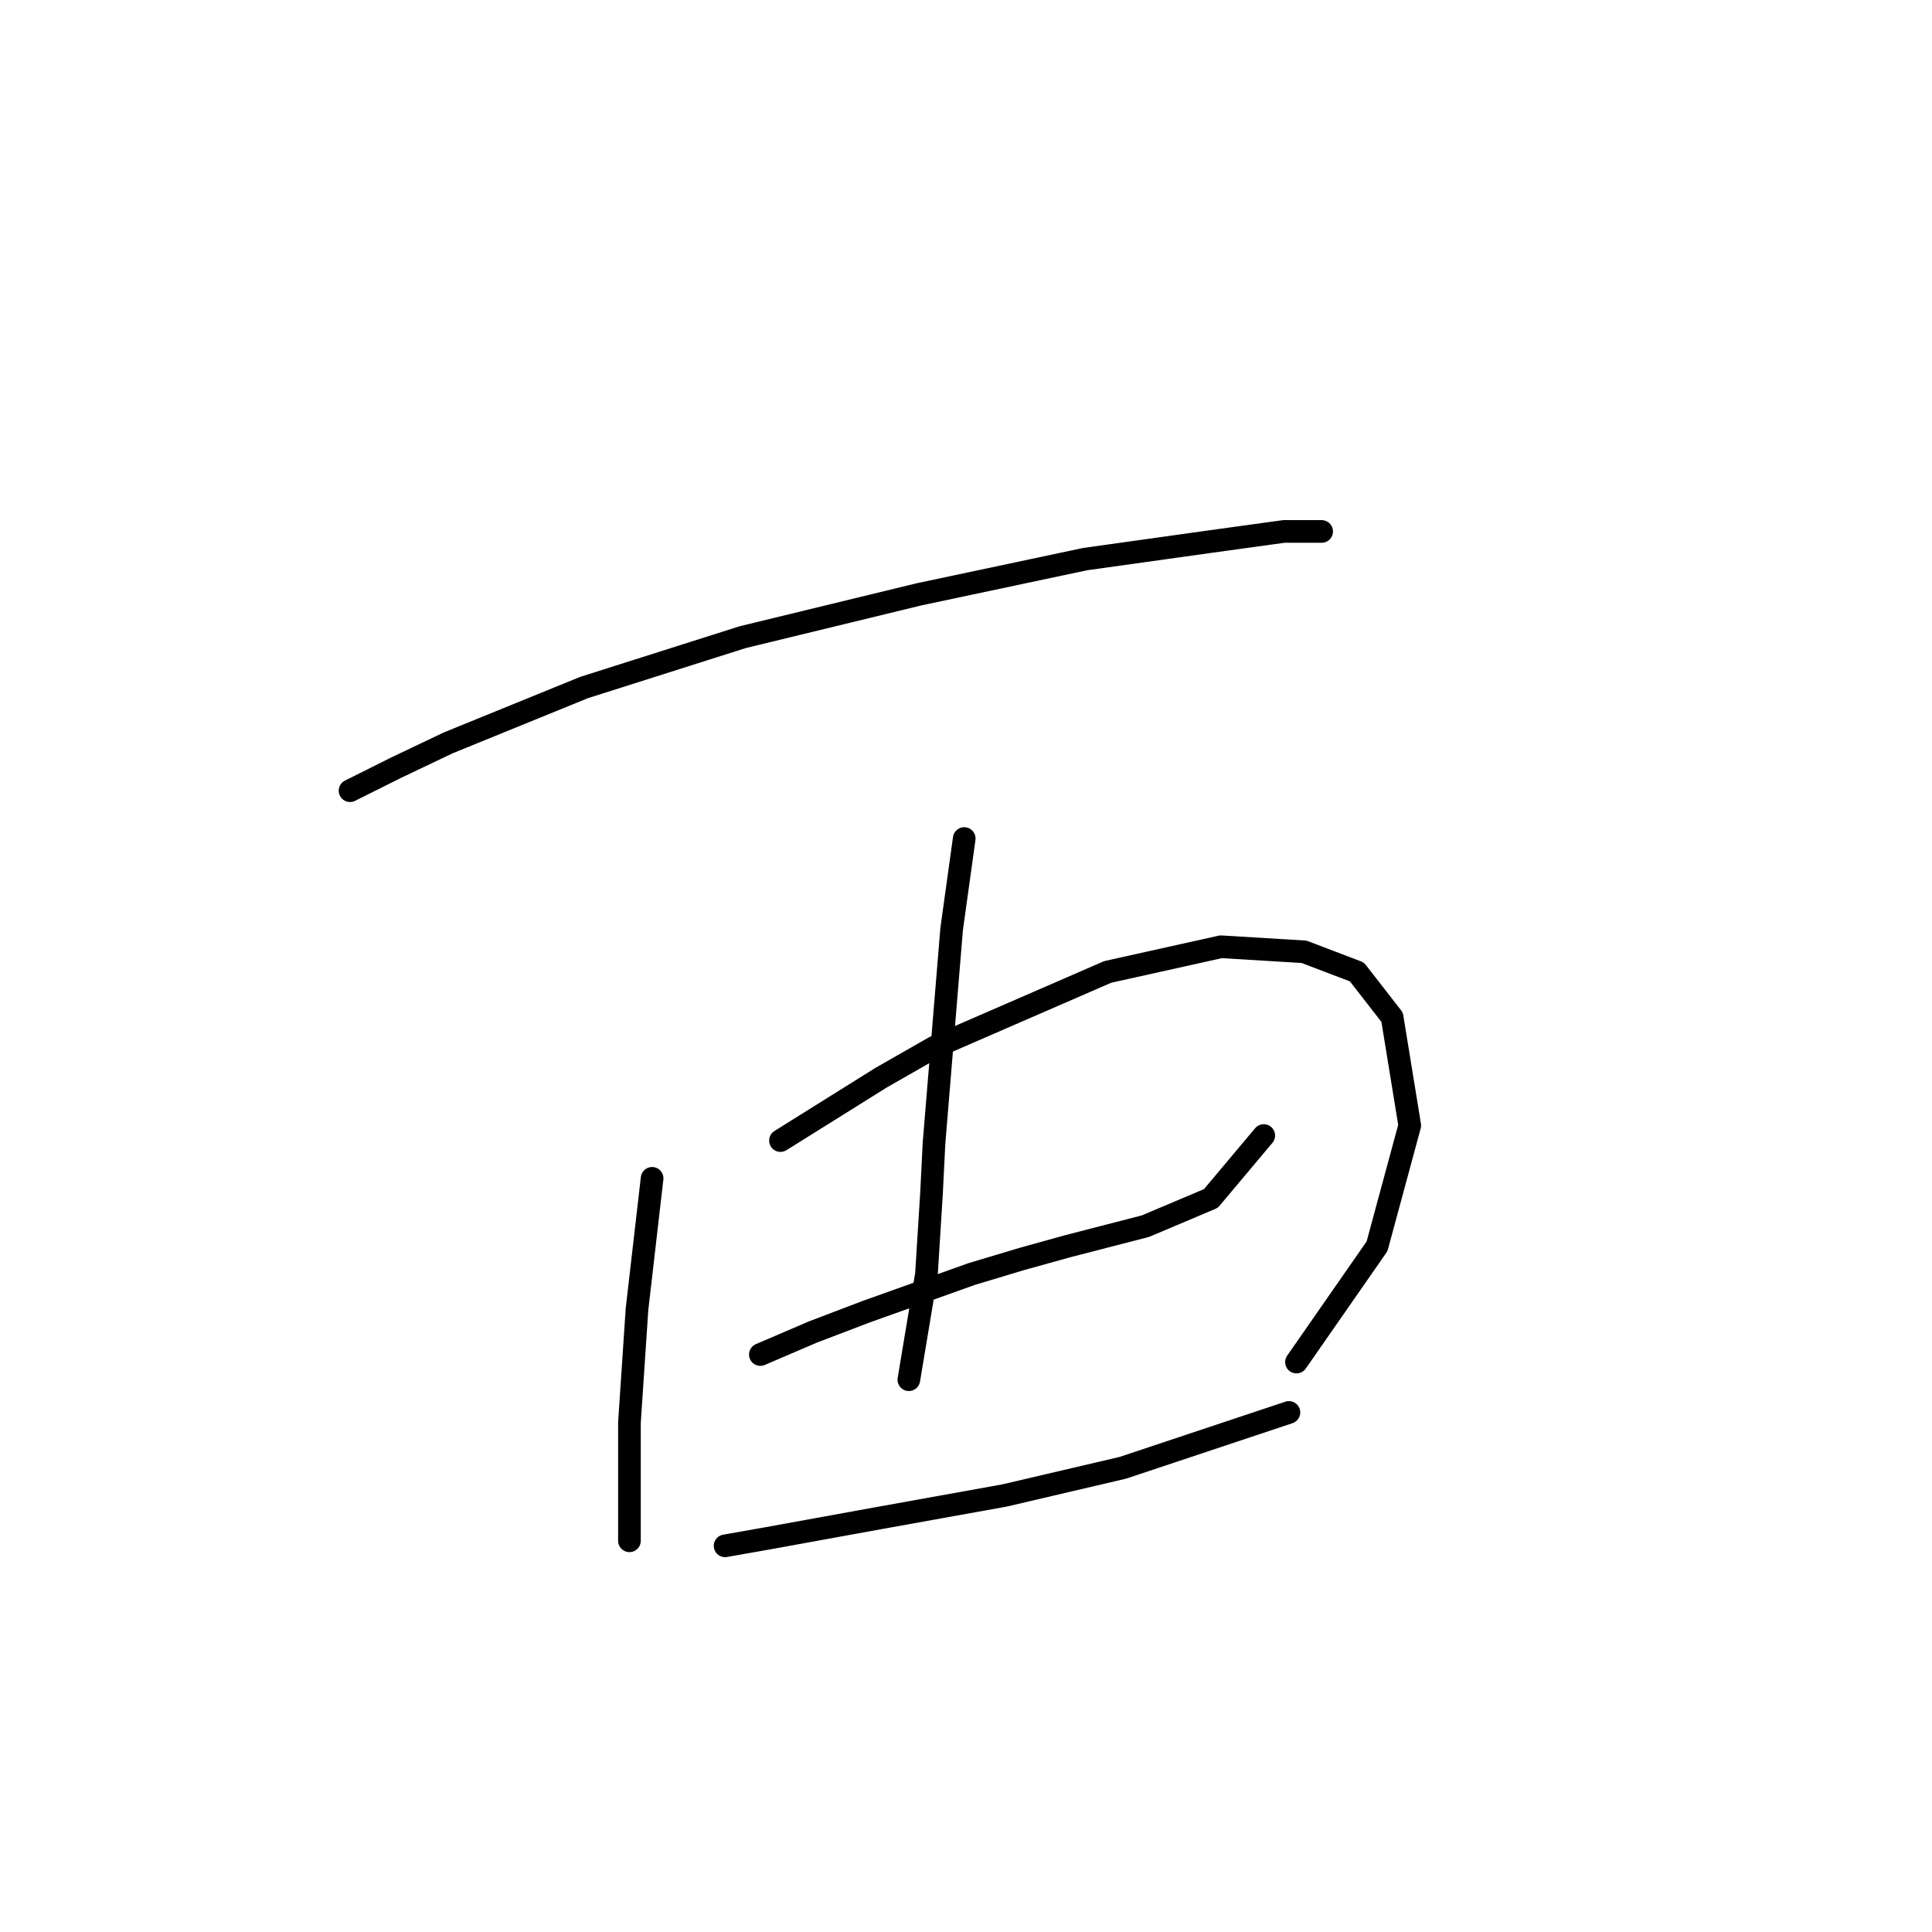 <?xml version="1.0" standalone="no"?>
    <svg width="256" height="256" xmlns="http://www.w3.org/2000/svg" version="1.1">
    <polyline stroke="black" stroke-width="3" stroke-linecap="round" fill="transparent" stroke-linejoin="round" points="46.383 104.772 52.387 101.77 59.391 98.434 77.402 91.097 98.414 84.426 121.761 78.756 143.774 74.087 160.451 71.752 170.123 70.418 173.792 70.418 175.126 70.418 175.126 70.418 " />
        <polyline stroke="black" stroke-width="3" stroke-linecap="round" fill="transparent" stroke-linejoin="round" points="86.407 156.135 84.406 173.479 83.405 188.488 83.405 194.158 83.405 201.829 83.405 204.164 83.405 204.164 " />
        <polyline stroke="black" stroke-width="3" stroke-linecap="round" fill="transparent" stroke-linejoin="round" points="103.417 151.132 116.758 142.794 123.762 138.792 146.776 128.786 161.785 125.45 172.792 126.118 179.796 128.786 184.465 134.789 186.8 149.131 182.464 165.141 171.791 180.483 171.791 180.483 " />
        <polyline stroke="black" stroke-width="3" stroke-linecap="round" fill="transparent" stroke-linejoin="round" points="100.749 179.483 107.753 176.481 114.757 173.812 128.765 168.81 135.436 166.808 141.44 165.141 151.779 162.472 160.451 158.804 167.455 150.465 167.455 150.465 " />
        <polyline stroke="black" stroke-width="3" stroke-linecap="round" fill="transparent" stroke-linejoin="round" points="127.765 111.109 126.097 123.116 123.762 151.466 123.429 158.137 122.762 168.81 120.427 182.818 120.427 182.818 " />
        <polyline stroke="black" stroke-width="3" stroke-linecap="round" fill="transparent" stroke-linejoin="round" points="96.079 204.831 101.749 203.83 116.425 201.162 133.101 198.16 148.777 194.491 170.79 187.154 170.79 187.154 " />
        </svg>